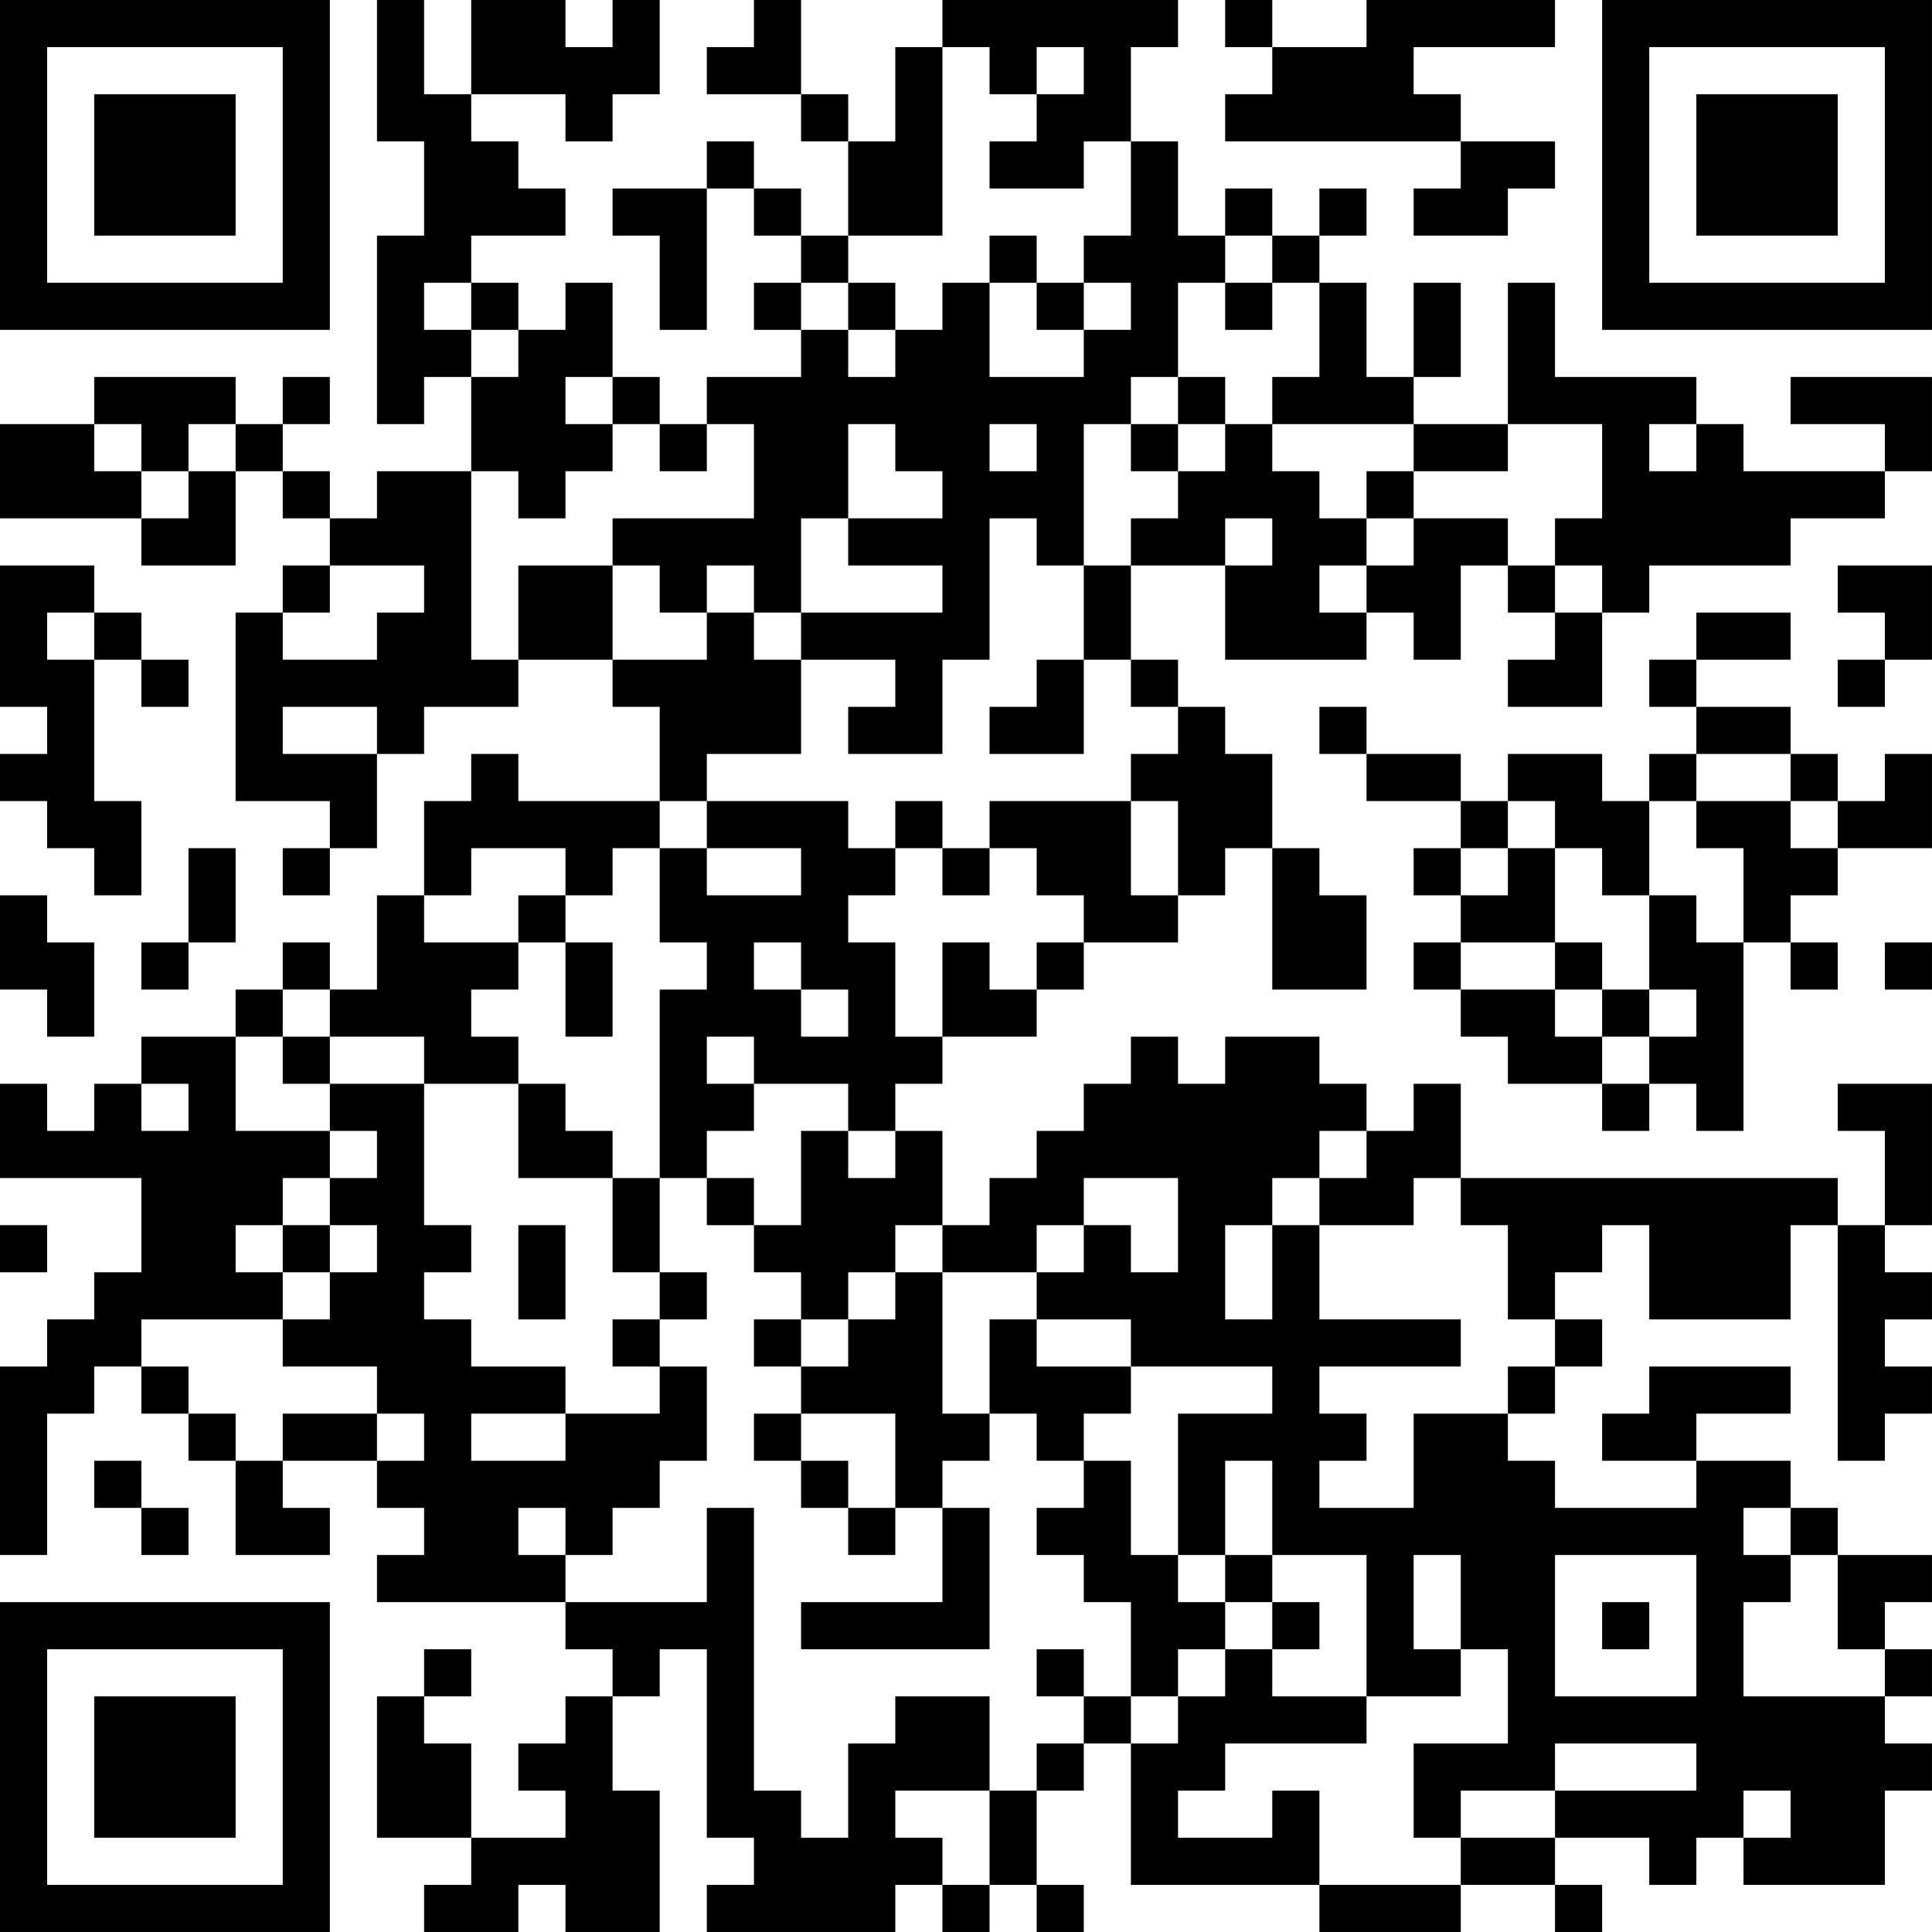 <?xml version="1.0" encoding="UTF-8"?>
<svg xmlns="http://www.w3.org/2000/svg" version="1.1" width="200" height="200" viewBox="0 0 200 200"><rect x="0" y="0" width="200" height="200" fill="#ffffff"/><g transform="scale(4.878)"><g transform="translate(0,0)"><path fill-rule="evenodd" d="M8 0L8 3L9 3L9 5L8 5L8 9L9 9L9 8L10 8L10 10L8 10L8 11L7 11L7 10L6 10L6 9L7 9L7 8L6 8L6 9L5 9L5 8L2 8L2 9L0 9L0 11L3 11L3 12L5 12L5 10L6 10L6 11L7 11L7 12L6 12L6 13L5 13L5 17L7 17L7 18L6 18L6 19L7 19L7 18L8 18L8 16L9 16L9 15L11 15L11 14L13 14L13 15L14 15L14 17L11 17L11 16L10 16L10 17L9 17L9 19L8 19L8 21L7 21L7 20L6 20L6 21L5 21L5 22L3 22L3 23L2 23L2 24L1 24L1 23L0 23L0 25L3 25L3 27L2 27L2 28L1 28L1 29L0 29L0 33L1 33L1 30L2 30L2 29L3 29L3 30L4 30L4 31L5 31L5 33L7 33L7 32L6 32L6 31L8 31L8 32L9 32L9 33L8 33L8 34L12 34L12 35L13 35L13 36L12 36L12 37L11 37L11 38L12 38L12 39L10 39L10 37L9 37L9 36L10 36L10 35L9 35L9 36L8 36L8 39L10 39L10 40L9 40L9 41L11 41L11 40L12 40L12 41L14 41L14 38L13 38L13 36L14 36L14 35L15 35L15 39L16 39L16 40L15 40L15 41L19 41L19 40L20 40L20 41L21 41L21 40L22 40L22 41L23 41L23 40L22 40L22 38L23 38L23 37L24 37L24 40L28 40L28 41L31 41L31 40L33 40L33 41L34 41L34 40L33 40L33 39L35 39L35 40L36 40L36 39L37 39L37 40L40 40L40 38L41 38L41 37L40 37L40 36L41 36L41 35L40 35L40 34L41 34L41 33L39 33L39 32L38 32L38 31L36 31L36 30L38 30L38 29L35 29L35 30L34 30L34 31L36 31L36 32L33 32L33 31L32 31L32 30L33 30L33 29L34 29L34 28L33 28L33 27L34 27L34 26L35 26L35 28L38 28L38 26L39 26L39 31L40 31L40 30L41 30L41 29L40 29L40 28L41 28L41 27L40 27L40 26L41 26L41 23L39 23L39 24L40 24L40 26L39 26L39 25L31 25L31 23L30 23L30 24L29 24L29 23L28 23L28 22L26 22L26 23L25 23L25 22L24 22L24 23L23 23L23 24L22 24L22 25L21 25L21 26L20 26L20 24L19 24L19 23L20 23L20 22L22 22L22 21L23 21L23 20L25 20L25 19L26 19L26 18L27 18L27 21L29 21L29 19L28 19L28 18L27 18L27 16L26 16L26 15L25 15L25 14L24 14L24 12L26 12L26 14L29 14L29 13L30 13L30 14L31 14L31 12L32 12L32 13L33 13L33 14L32 14L32 15L34 15L34 13L35 13L35 12L38 12L38 11L40 11L40 10L41 10L41 8L38 8L38 9L40 9L40 10L37 10L37 9L36 9L36 8L33 8L33 6L32 6L32 9L30 9L30 8L31 8L31 6L30 6L30 8L29 8L29 6L28 6L28 5L29 5L29 4L28 4L28 5L27 5L27 4L26 4L26 5L25 5L25 3L24 3L24 1L25 1L25 0L20 0L20 1L19 1L19 3L18 3L18 2L17 2L17 0L16 0L16 1L15 1L15 2L17 2L17 3L18 3L18 5L17 5L17 4L16 4L16 3L15 3L15 4L13 4L13 5L14 5L14 7L15 7L15 4L16 4L16 5L17 5L17 6L16 6L16 7L17 7L17 8L15 8L15 9L14 9L14 8L13 8L13 6L12 6L12 7L11 7L11 6L10 6L10 5L12 5L12 4L11 4L11 3L10 3L10 2L12 2L12 3L13 3L13 2L14 2L14 0L13 0L13 1L12 1L12 0L10 0L10 2L9 2L9 0ZM26 0L26 1L27 1L27 2L26 2L26 3L31 3L31 4L30 4L30 5L32 5L32 4L33 4L33 3L31 3L31 2L30 2L30 1L33 1L33 0L29 0L29 1L27 1L27 0ZM20 1L20 5L18 5L18 6L17 6L17 7L18 7L18 8L19 8L19 7L20 7L20 6L21 6L21 8L23 8L23 7L24 7L24 6L23 6L23 5L24 5L24 3L23 3L23 4L21 4L21 3L22 3L22 2L23 2L23 1L22 1L22 2L21 2L21 1ZM21 5L21 6L22 6L22 7L23 7L23 6L22 6L22 5ZM26 5L26 6L25 6L25 8L24 8L24 9L23 9L23 12L22 12L22 11L21 11L21 14L20 14L20 16L18 16L18 15L19 15L19 14L17 14L17 13L20 13L20 12L18 12L18 11L20 11L20 10L19 10L19 9L18 9L18 11L17 11L17 13L16 13L16 12L15 12L15 13L14 13L14 12L13 12L13 11L16 11L16 9L15 9L15 10L14 10L14 9L13 9L13 8L12 8L12 9L13 9L13 10L12 10L12 11L11 11L11 10L10 10L10 14L11 14L11 12L13 12L13 14L15 14L15 13L16 13L16 14L17 14L17 16L15 16L15 17L14 17L14 18L13 18L13 19L12 19L12 18L10 18L10 19L9 19L9 20L11 20L11 21L10 21L10 22L11 22L11 23L9 23L9 22L7 22L7 21L6 21L6 22L5 22L5 24L7 24L7 25L6 25L6 26L5 26L5 27L6 27L6 28L3 28L3 29L4 29L4 30L5 30L5 31L6 31L6 30L8 30L8 31L9 31L9 30L8 30L8 29L6 29L6 28L7 28L7 27L8 27L8 26L7 26L7 25L8 25L8 24L7 24L7 23L9 23L9 26L10 26L10 27L9 27L9 28L10 28L10 29L12 29L12 30L10 30L10 31L12 31L12 30L14 30L14 29L15 29L15 31L14 31L14 32L13 32L13 33L12 33L12 32L11 32L11 33L12 33L12 34L15 34L15 32L16 32L16 38L17 38L17 39L18 39L18 37L19 37L19 36L21 36L21 38L19 38L19 39L20 39L20 40L21 40L21 38L22 38L22 37L23 37L23 36L24 36L24 37L25 37L25 36L26 36L26 35L27 35L27 36L29 36L29 37L26 37L26 38L25 38L25 39L27 39L27 38L28 38L28 40L31 40L31 39L33 39L33 38L36 38L36 37L33 37L33 38L31 38L31 39L30 39L30 37L32 37L32 35L31 35L31 33L30 33L30 35L31 35L31 36L29 36L29 33L27 33L27 31L26 31L26 33L25 33L25 30L27 30L27 29L24 29L24 28L22 28L22 27L23 27L23 26L24 26L24 27L25 27L25 25L23 25L23 26L22 26L22 27L20 27L20 26L19 26L19 27L18 27L18 28L17 28L17 27L16 27L16 26L17 26L17 24L18 24L18 25L19 25L19 24L18 24L18 23L16 23L16 22L15 22L15 23L16 23L16 24L15 24L15 25L14 25L14 21L15 21L15 20L14 20L14 18L15 18L15 19L17 19L17 18L15 18L15 17L18 17L18 18L19 18L19 19L18 19L18 20L19 20L19 22L20 22L20 20L21 20L21 21L22 21L22 20L23 20L23 19L22 19L22 18L21 18L21 17L24 17L24 19L25 19L25 17L24 17L24 16L25 16L25 15L24 15L24 14L23 14L23 12L24 12L24 11L25 11L25 10L26 10L26 9L27 9L27 10L28 10L28 11L29 11L29 12L28 12L28 13L29 13L29 12L30 12L30 11L32 11L32 12L33 12L33 13L34 13L34 12L33 12L33 11L34 11L34 9L32 9L32 10L30 10L30 9L27 9L27 8L28 8L28 6L27 6L27 5ZM9 6L9 7L10 7L10 8L11 8L11 7L10 7L10 6ZM18 6L18 7L19 7L19 6ZM26 6L26 7L27 7L27 6ZM25 8L25 9L24 9L24 10L25 10L25 9L26 9L26 8ZM2 9L2 10L3 10L3 11L4 11L4 10L5 10L5 9L4 9L4 10L3 10L3 9ZM21 9L21 10L22 10L22 9ZM35 9L35 10L36 10L36 9ZM29 10L29 11L30 11L30 10ZM26 11L26 12L27 12L27 11ZM0 12L0 15L1 15L1 16L0 16L0 17L1 17L1 18L2 18L2 19L3 19L3 17L2 17L2 14L3 14L3 15L4 15L4 14L3 14L3 13L2 13L2 12ZM7 12L7 13L6 13L6 14L8 14L8 13L9 13L9 12ZM39 12L39 13L40 13L40 14L39 14L39 15L40 15L40 14L41 14L41 12ZM1 13L1 14L2 14L2 13ZM36 13L36 14L35 14L35 15L36 15L36 16L35 16L35 17L34 17L34 16L32 16L32 17L31 17L31 16L29 16L29 15L28 15L28 16L29 16L29 17L31 17L31 18L30 18L30 19L31 19L31 20L30 20L30 21L31 21L31 22L32 22L32 23L34 23L34 24L35 24L35 23L36 23L36 24L37 24L37 20L38 20L38 21L39 21L39 20L38 20L38 19L39 19L39 18L41 18L41 16L40 16L40 17L39 17L39 16L38 16L38 15L36 15L36 14L38 14L38 13ZM22 14L22 15L21 15L21 16L23 16L23 14ZM6 15L6 16L8 16L8 15ZM36 16L36 17L35 17L35 19L34 19L34 18L33 18L33 17L32 17L32 18L31 18L31 19L32 19L32 18L33 18L33 20L31 20L31 21L33 21L33 22L34 22L34 23L35 23L35 22L36 22L36 21L35 21L35 19L36 19L36 20L37 20L37 18L36 18L36 17L38 17L38 18L39 18L39 17L38 17L38 16ZM19 17L19 18L20 18L20 19L21 19L21 18L20 18L20 17ZM4 18L4 20L3 20L3 21L4 21L4 20L5 20L5 18ZM0 19L0 21L1 21L1 22L2 22L2 20L1 20L1 19ZM11 19L11 20L12 20L12 22L13 22L13 20L12 20L12 19ZM16 20L16 21L17 21L17 22L18 22L18 21L17 21L17 20ZM33 20L33 21L34 21L34 22L35 22L35 21L34 21L34 20ZM40 20L40 21L41 21L41 20ZM6 22L6 23L7 23L7 22ZM3 23L3 24L4 24L4 23ZM11 23L11 25L13 25L13 27L14 27L14 28L13 28L13 29L14 29L14 28L15 28L15 27L14 27L14 25L13 25L13 24L12 24L12 23ZM28 24L28 25L27 25L27 26L26 26L26 28L27 28L27 26L28 26L28 28L31 28L31 29L28 29L28 30L29 30L29 31L28 31L28 32L30 32L30 30L32 30L32 29L33 29L33 28L32 28L32 26L31 26L31 25L30 25L30 26L28 26L28 25L29 25L29 24ZM15 25L15 26L16 26L16 25ZM0 26L0 27L1 27L1 26ZM6 26L6 27L7 27L7 26ZM11 26L11 28L12 28L12 26ZM19 27L19 28L18 28L18 29L17 29L17 28L16 28L16 29L17 29L17 30L16 30L16 31L17 31L17 32L18 32L18 33L19 33L19 32L20 32L20 34L17 34L17 35L21 35L21 32L20 32L20 31L21 31L21 30L22 30L22 31L23 31L23 32L22 32L22 33L23 33L23 34L24 34L24 36L25 36L25 35L26 35L26 34L27 34L27 35L28 35L28 34L27 34L27 33L26 33L26 34L25 34L25 33L24 33L24 31L23 31L23 30L24 30L24 29L22 29L22 28L21 28L21 30L20 30L20 27ZM17 30L17 31L18 31L18 32L19 32L19 30ZM2 31L2 32L3 32L3 33L4 33L4 32L3 32L3 31ZM37 32L37 33L38 33L38 34L37 34L37 36L40 36L40 35L39 35L39 33L38 33L38 32ZM33 33L33 36L36 36L36 33ZM34 34L34 35L35 35L35 34ZM22 35L22 36L23 36L23 35ZM37 38L37 39L38 39L38 38ZM0 0L0 7L7 7L7 0ZM1 1L1 6L6 6L6 1ZM2 2L2 5L5 5L5 2ZM34 0L34 7L41 7L41 0ZM35 1L35 6L40 6L40 1ZM36 2L36 5L39 5L39 2ZM0 34L0 41L7 41L7 34ZM1 35L1 40L6 40L6 35ZM2 36L2 39L5 39L5 36Z" fill="#000000"/></g></g></svg>
